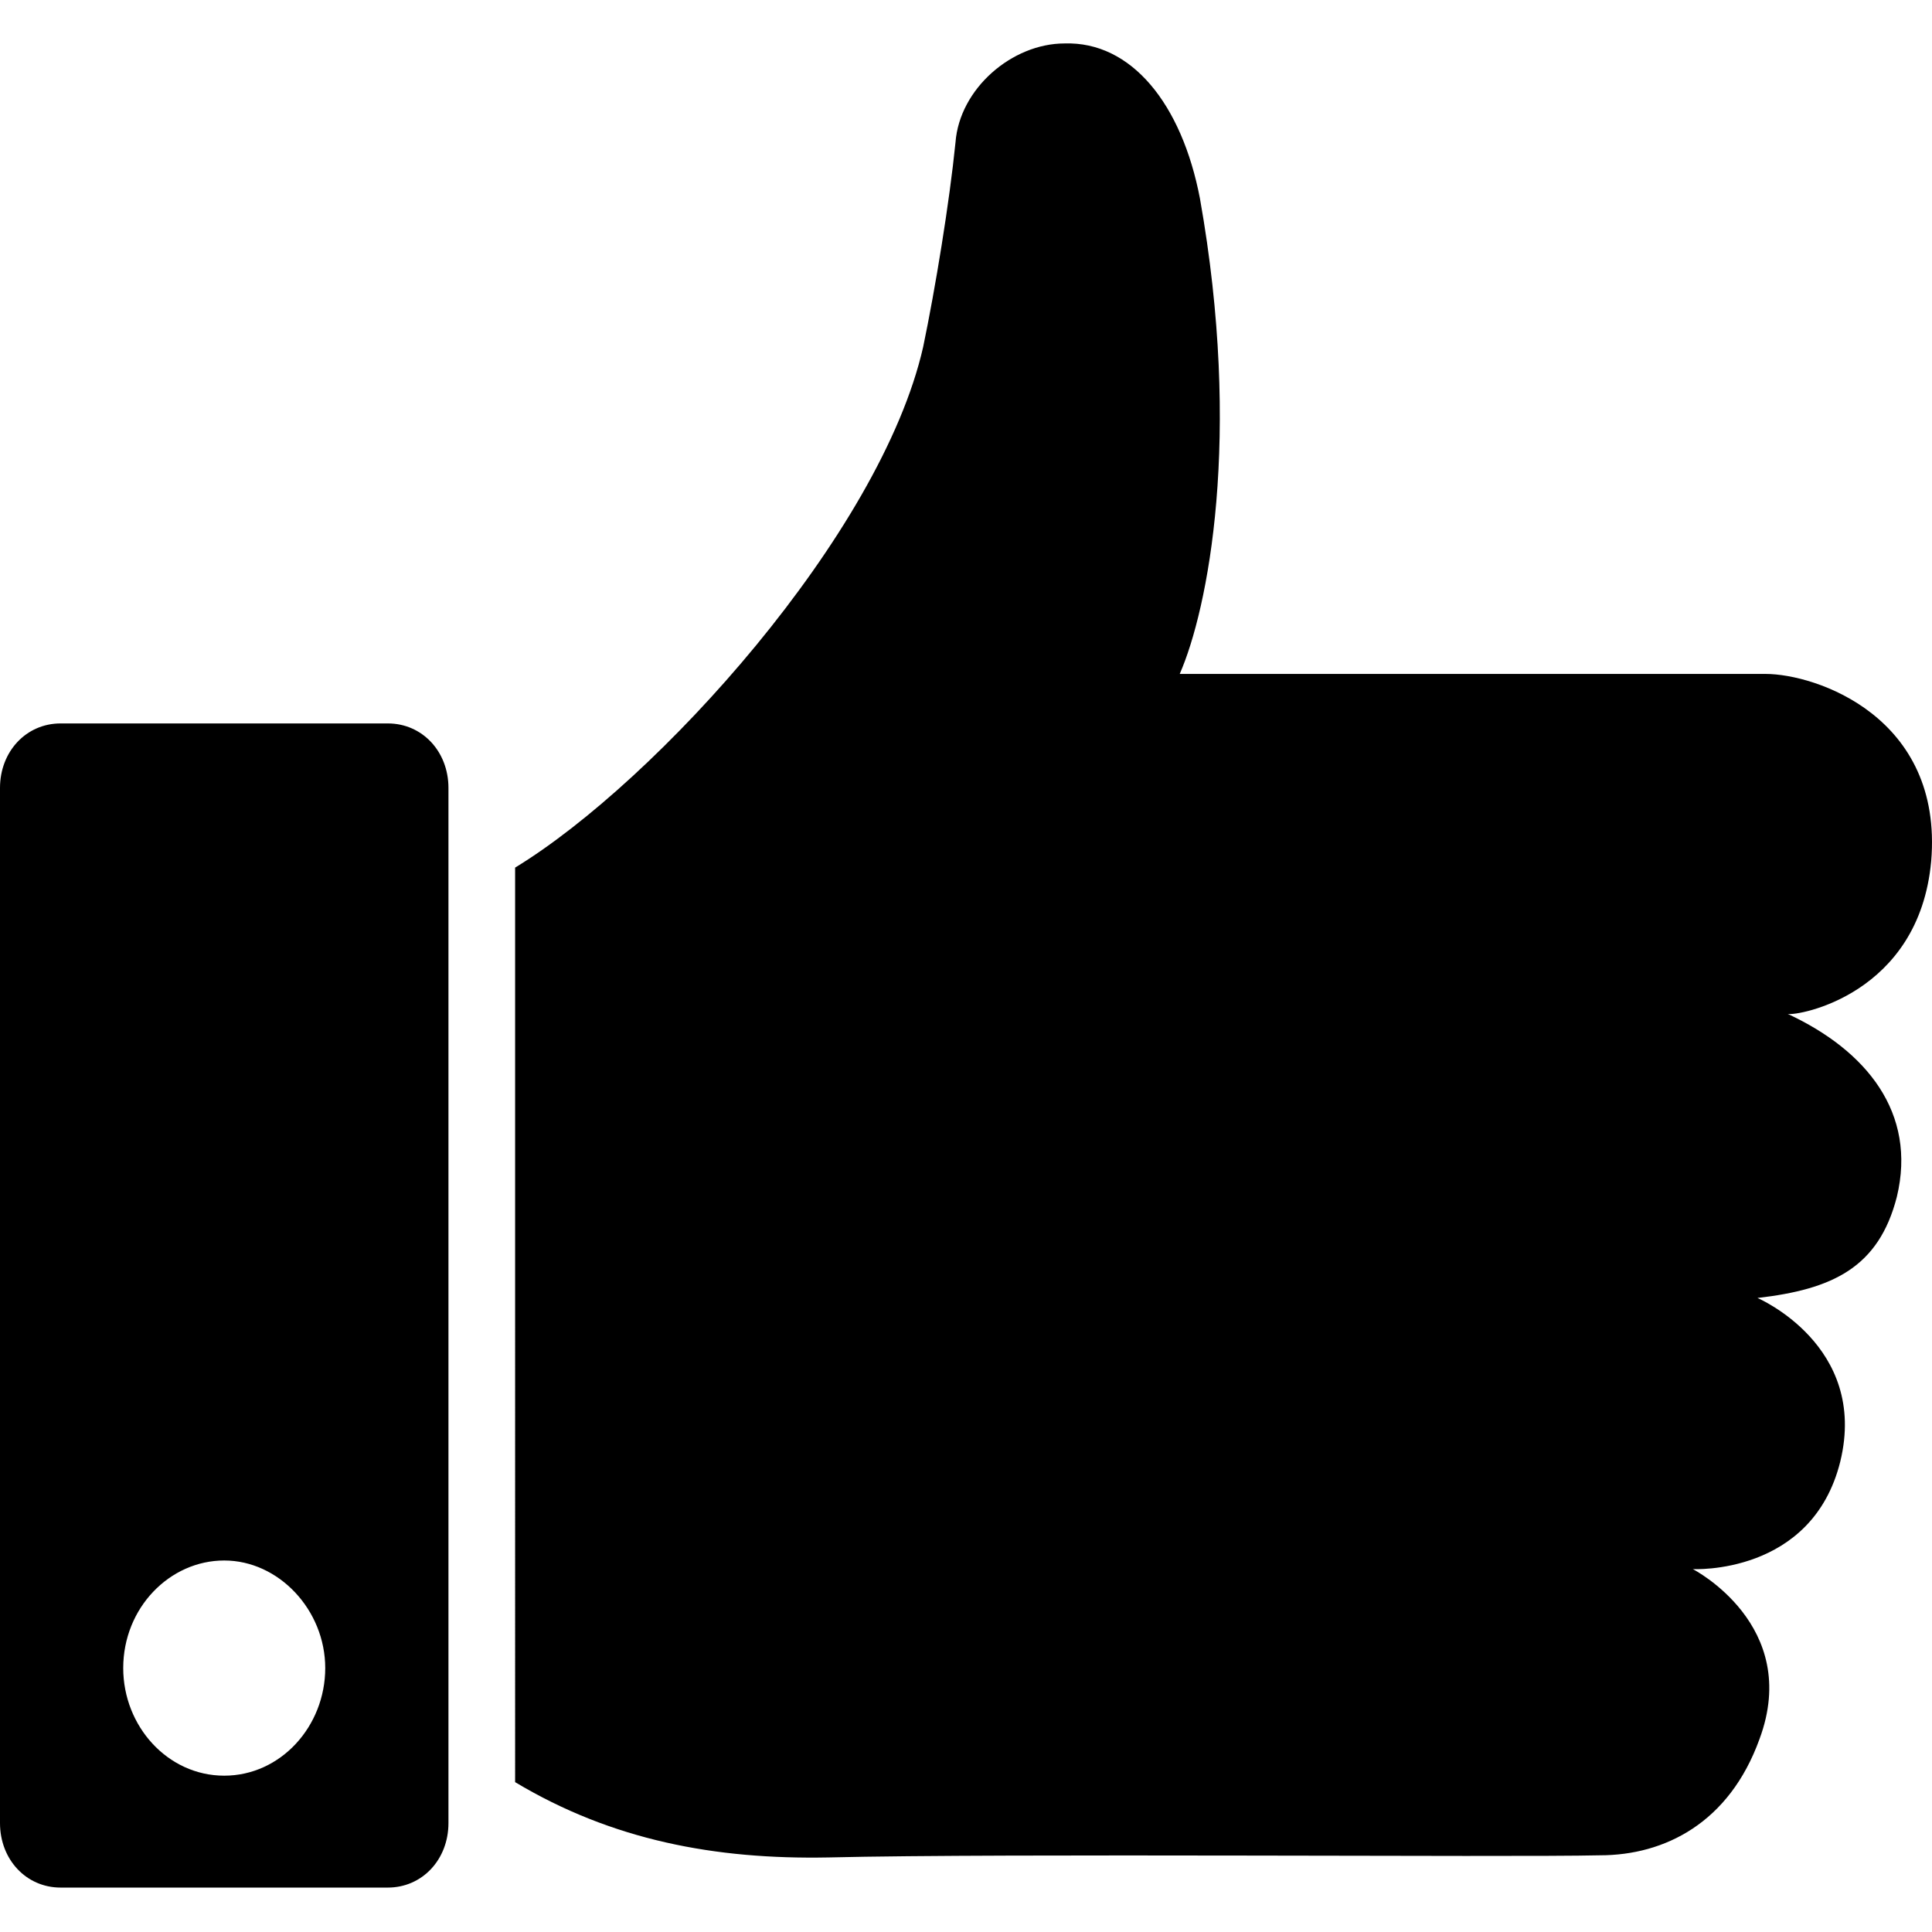 <svg width="1024" height="1024" xmlns="http://www.w3.org/2000/svg"><path d="M205.57 383.434H32.12C13.92 383.434 0 398.259 0 417.649v548.59c0 19.388 13.919 34.215 32.12 34.215h173.45c18.202 0 32.121-14.827 32.121-34.216V417.65c0-19.39-13.919-34.215-32.12-34.215zm-86.724 557.712c-29.98 0-53.534-26.23-53.534-57.025 0-31.935 24.625-57.025 53.534-57.025 28.908 0 53.534 26.23 53.534 57.025 0 30.794-23.555 57.025-53.534 57.025zm904.725-484.72c6.423-76.416-61.03-99.225-87.796-99.225H625.277c14.99-34.216 33.192-125.457 10.708-252.055-9.637-50.183-36.403-83.258-71.736-82.117-27.839 0-55.675 23.95-57.816 52.464-3.214 31.934-10.708 77.555-17.131 108.349-22.486 99.226-141.33 230.384-216.278 276.005V944.57c51.393 30.795 105.998 41.058 165.955 39.918 93.15-2.281 360.82 0 409-1.14 34.262 0 68.524-17.109 84.584-61.59 22.484-60.446-35.332-90.1-35.332-90.1s63.169 3.421 78.159-57.025c14.99-61.589-43.897-86.68-43.897-86.68 39.615-4.563 64.24-15.967 73.877-53.606 10.705-44.479-16.06-77.554-57.817-96.942 5.353 1.14 69.593-10.266 76.018-80.978z" fill="#000" fill-rule="nonzero"/></svg>
